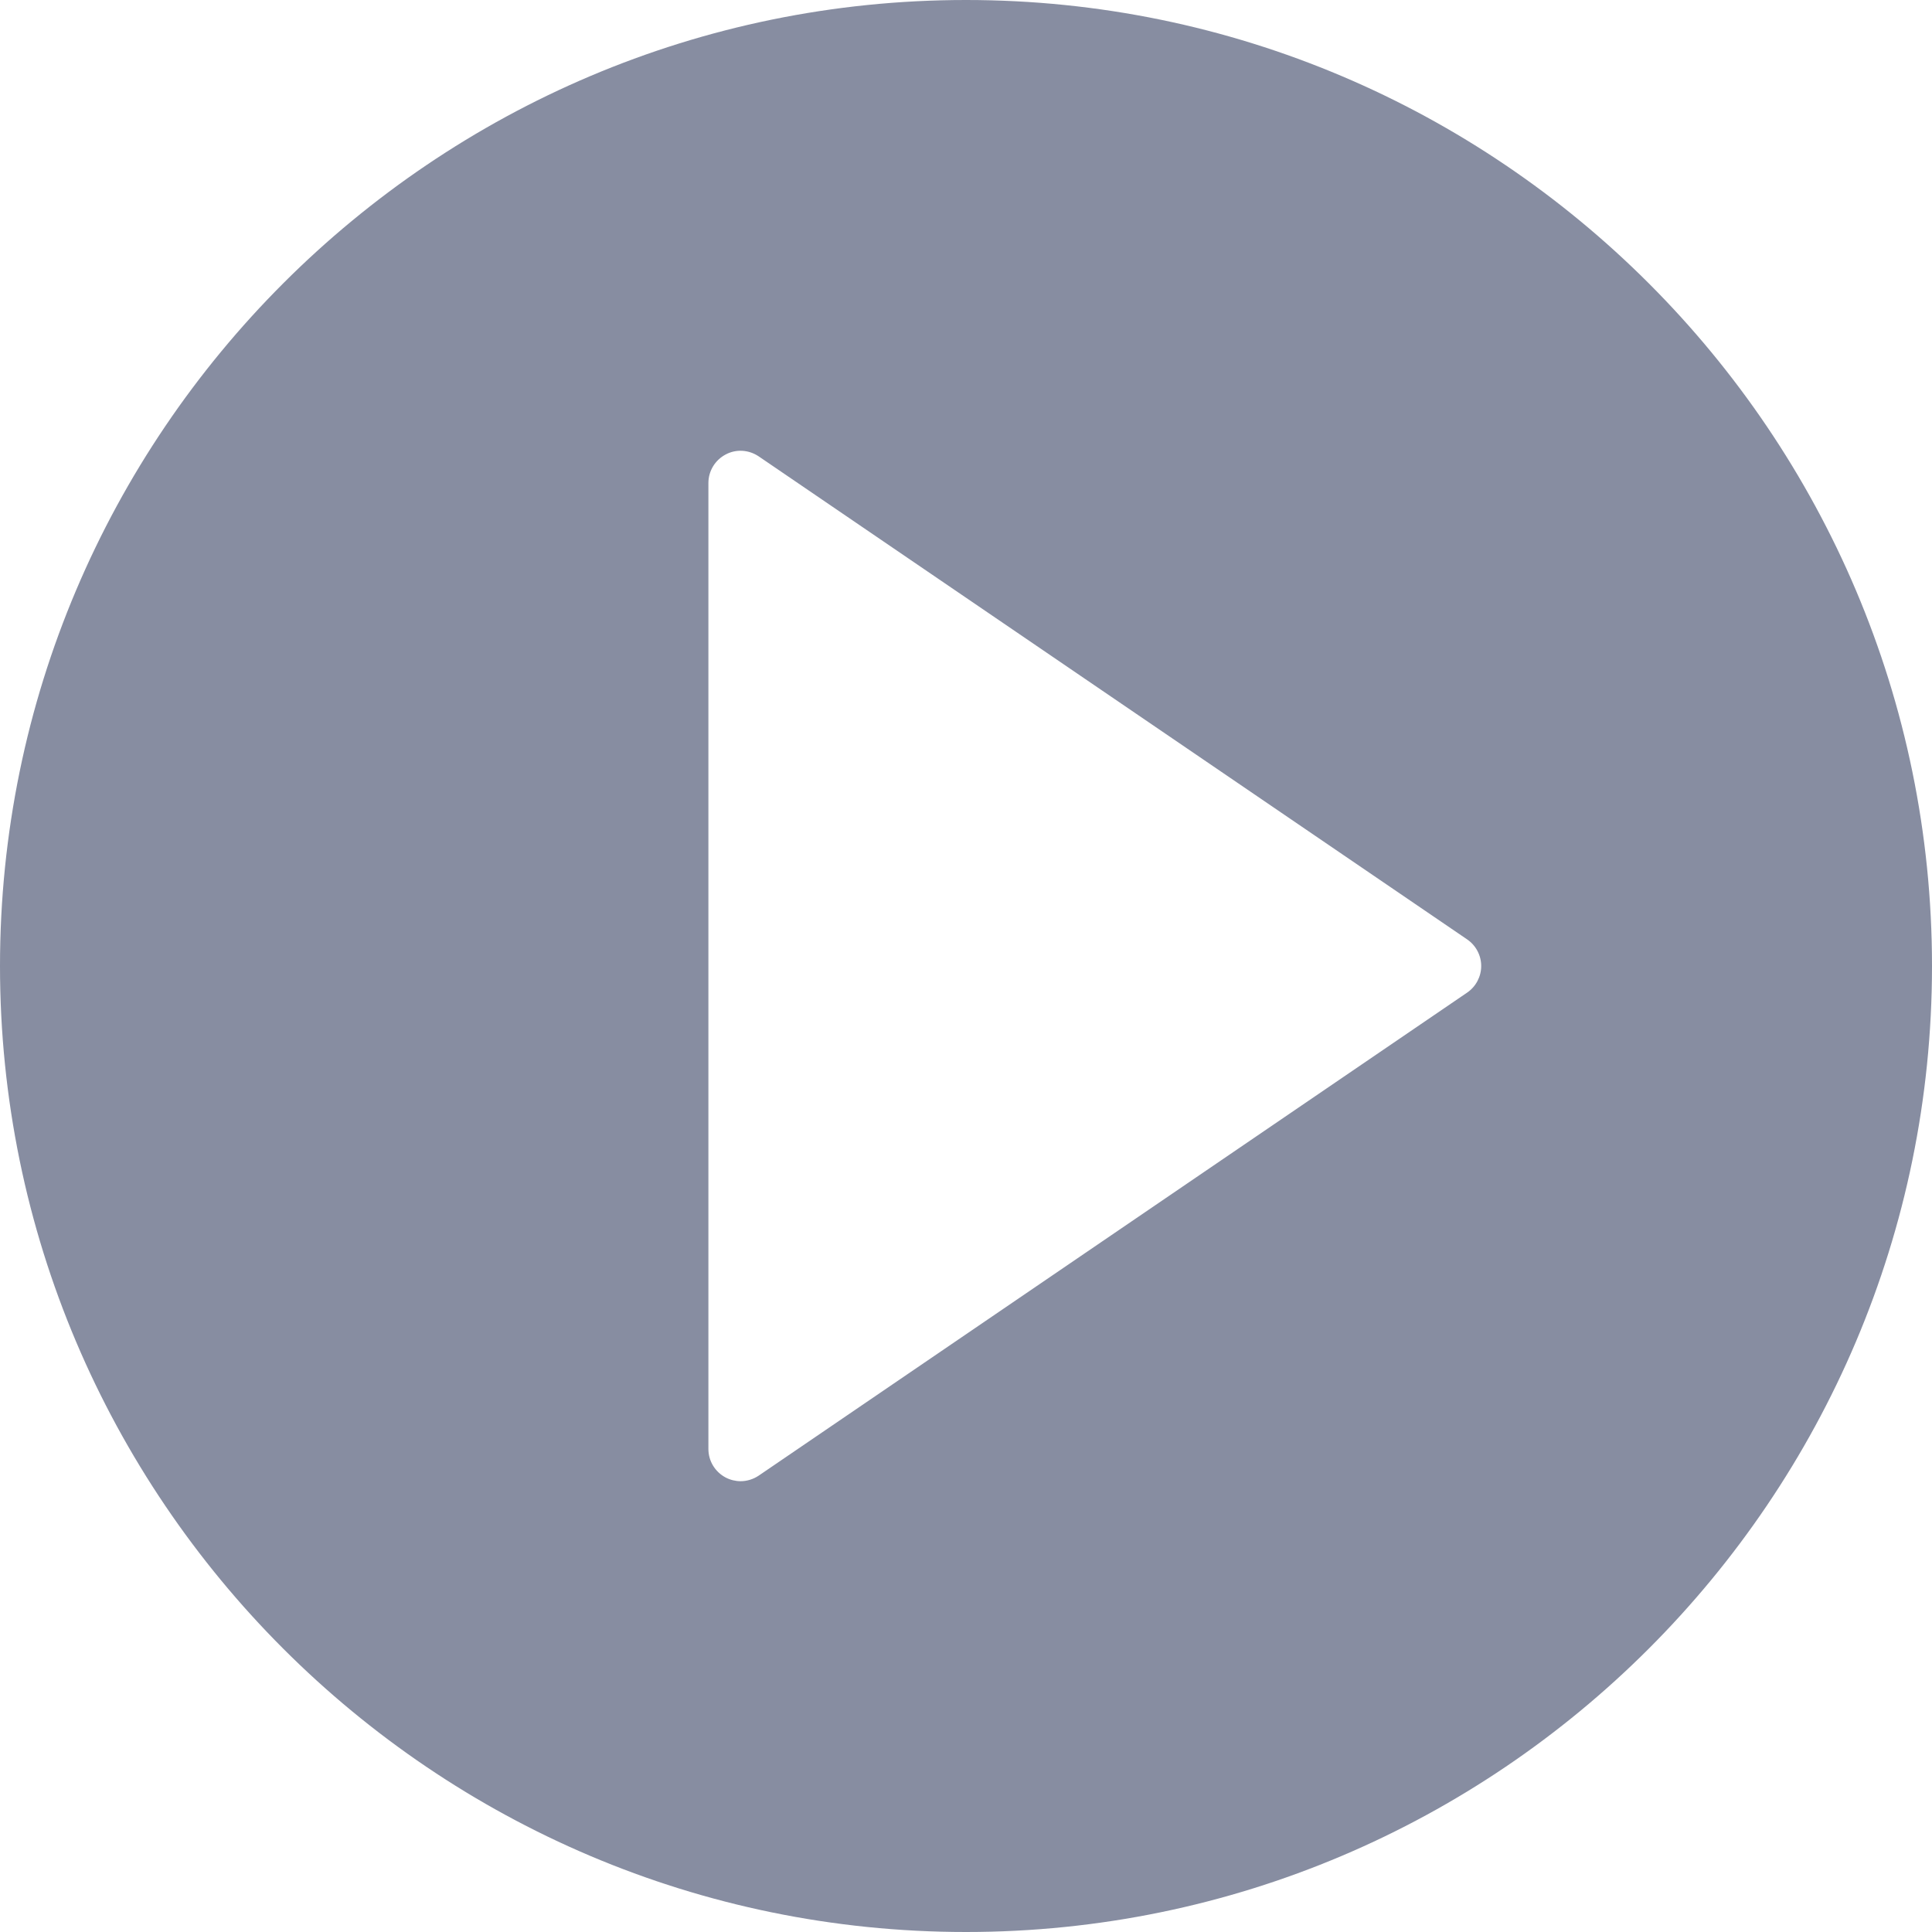<svg width="12" height="12" viewBox="0 0 12 12" fill="none" xmlns="http://www.w3.org/2000/svg">
<path d="M6 0C2.692 0 0 2.692 0 6C0 9.308 2.692 12 6 12C9.308 12 12 9.308 12 6C12 2.692 9.308 0 6 0ZM9.113 6.165L4.713 9.165C4.679 9.188 4.639 9.2 4.6 9.2C4.568 9.2 4.536 9.192 4.507 9.177C4.441 9.142 4.4 9.074 4.4 9V3C4.4 2.926 4.441 2.858 4.507 2.823C4.572 2.788 4.651 2.793 4.713 2.835L9.113 5.835C9.167 5.872 9.2 5.934 9.2 6C9.2 6.066 9.167 6.128 9.113 6.165Z" fill="#878DA1"/>
</svg>
